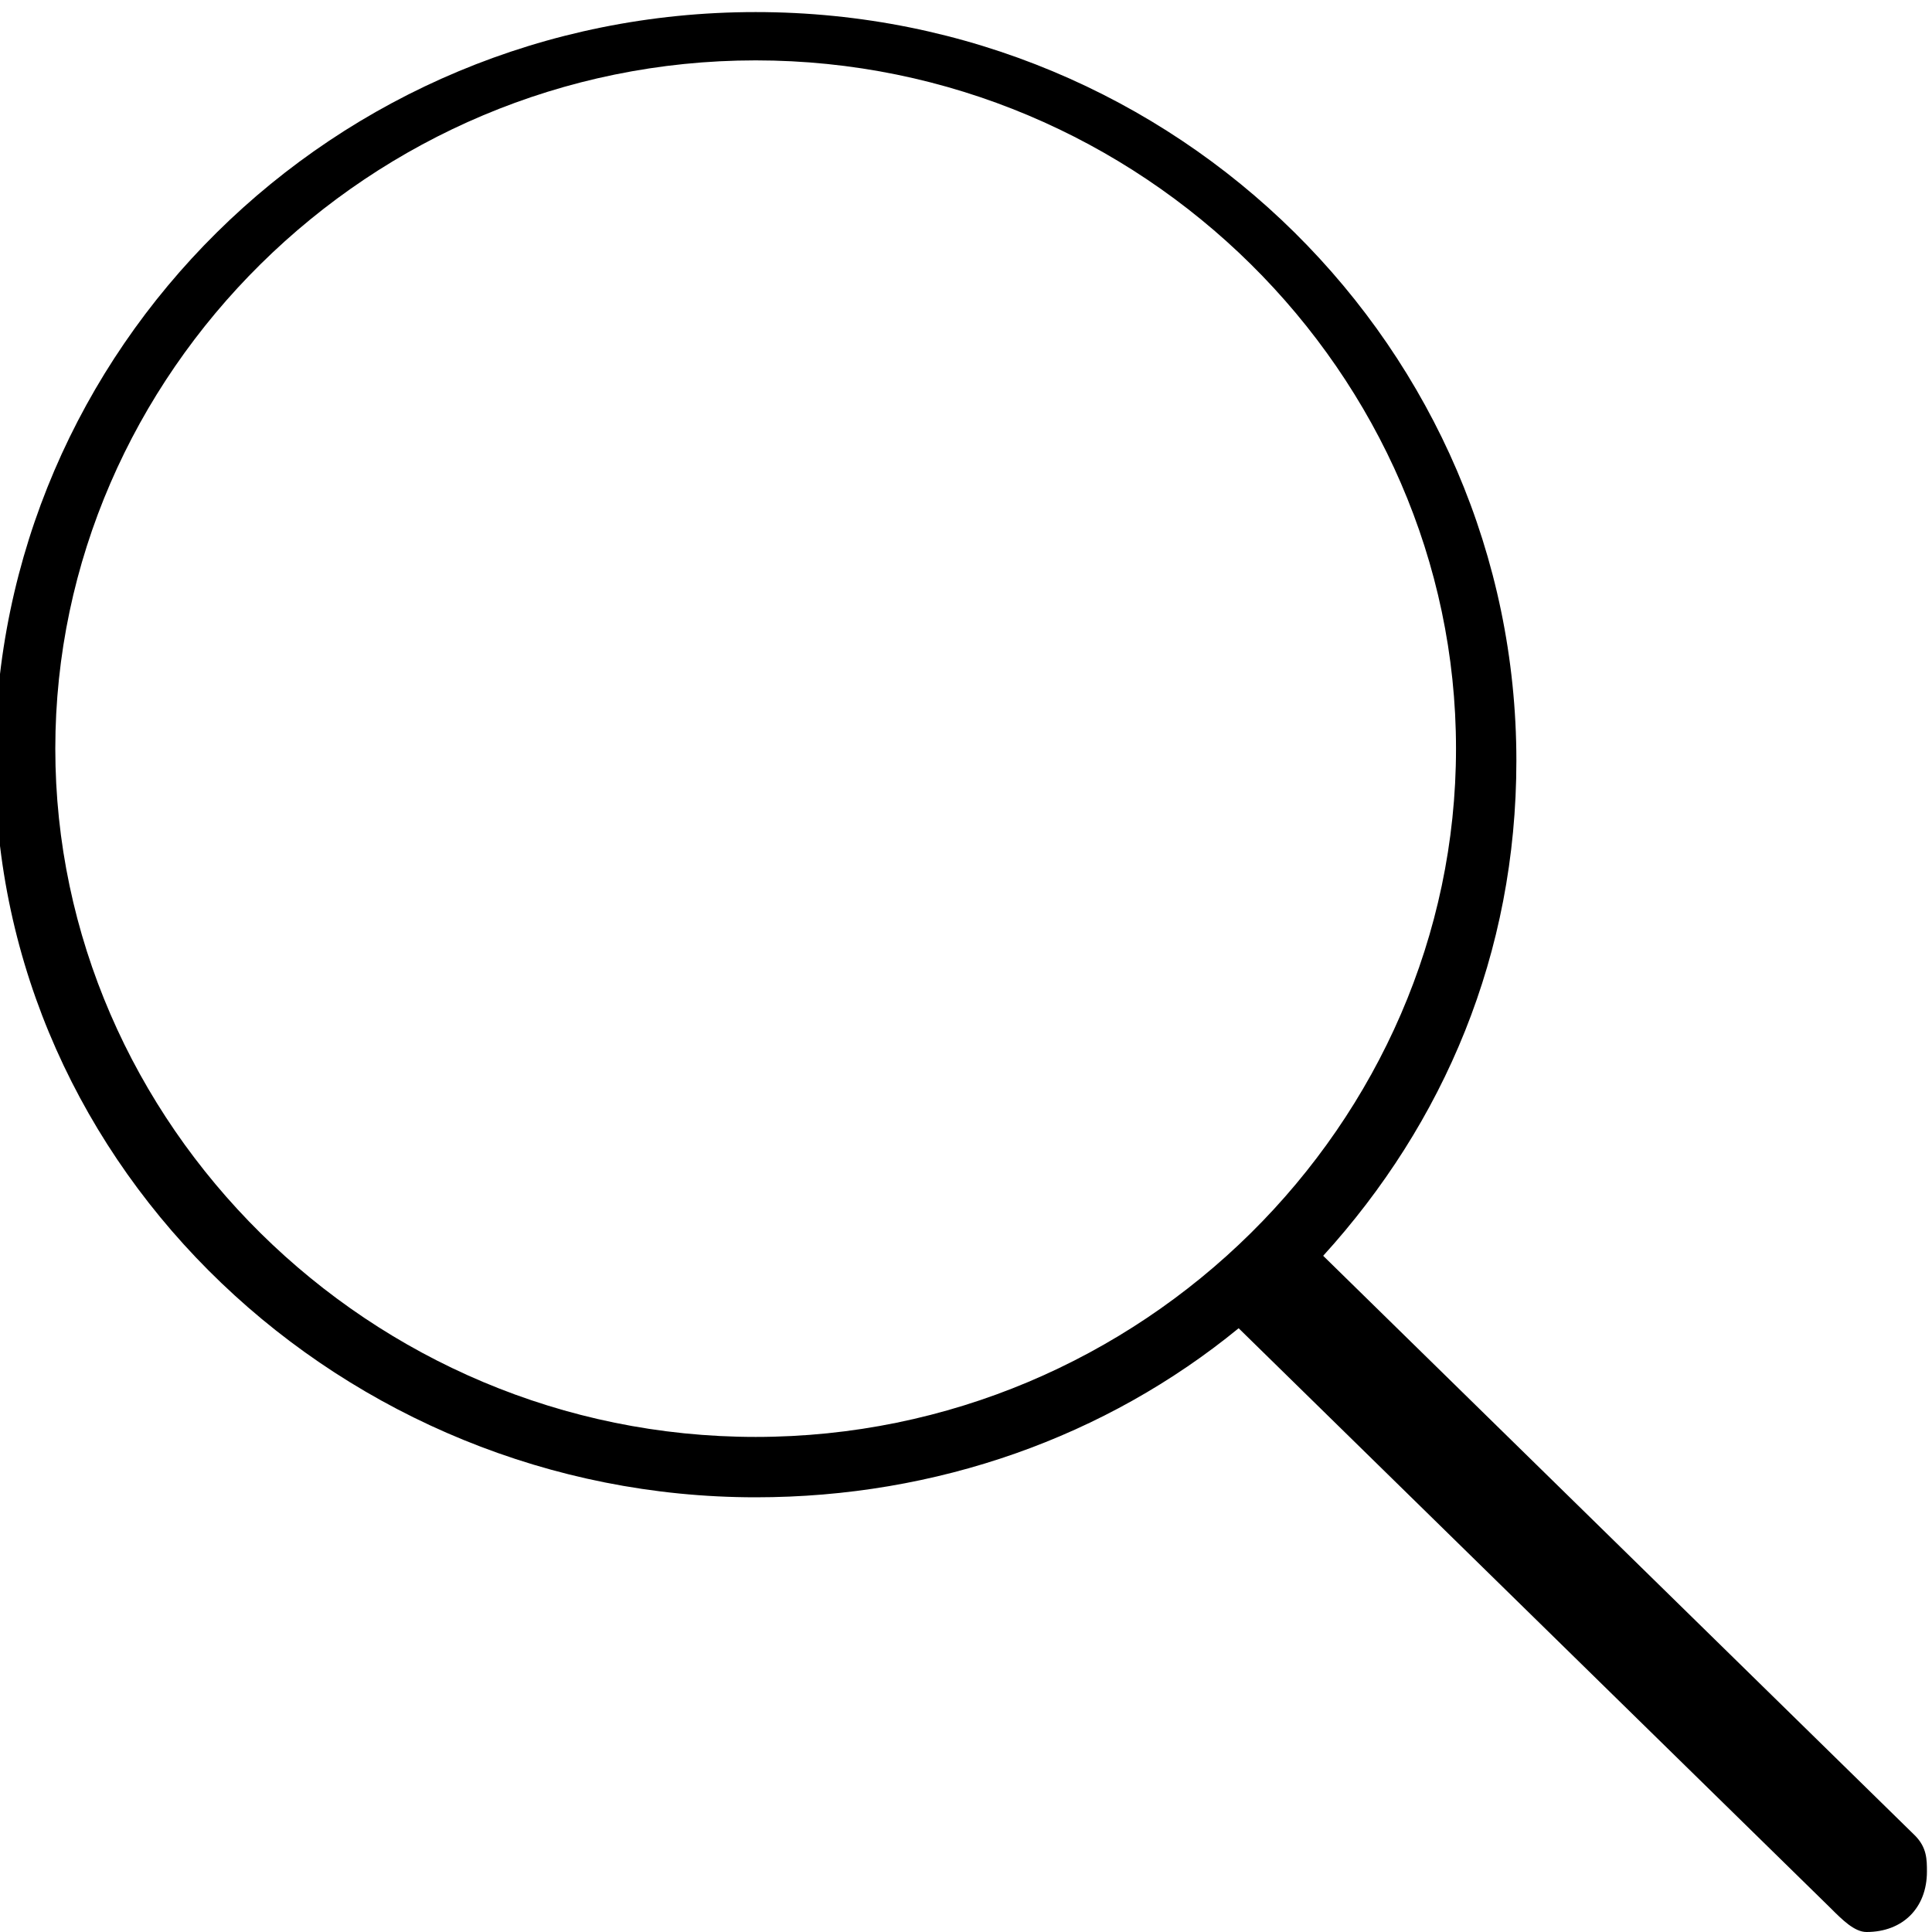 <?xml version="1.0" encoding="utf-8"?>
<!-- Generator: Adobe Illustrator 24.2.0, SVG Export Plug-In . SVG Version: 6.00 Build 0)  -->
<svg version="1.1" id="Layer_1" xmlns="http://www.w3.org/2000/svg" xmlns:xlink="http://www.w3.org/1999/xlink" x="0px" y="0px"
	 viewBox="0 0 16 16" style="enable-background:new 0 0 16 16;" xml:space="preserve">
<g id="Ultralight-S" transform="matrix(1 0 0 1 515.058 696)">
	<path d="M-508.8-683.6c1.5,0,2.9-0.5,4-1.4l4.9,4.8c0.1,0.1,0.2,0.2,0.3,0.2c0.3,0,0.5-0.2,0.5-0.5c0-0.1,0-0.2-0.1-0.3l-4.9-4.8
		c1-1.1,1.6-2.5,1.6-4.1c0-3.4-2.8-6.2-6.3-6.2s-6.3,2.8-6.3,6.2S-512.2-683.6-508.8-683.6z M-508.8-684.1c-3.2,0-5.8-2.6-5.8-5.7
		s2.6-5.7,5.8-5.7s5.8,2.6,5.8,5.7S-505.6-684.1-508.8-684.1z"/>
</g>
</svg>
